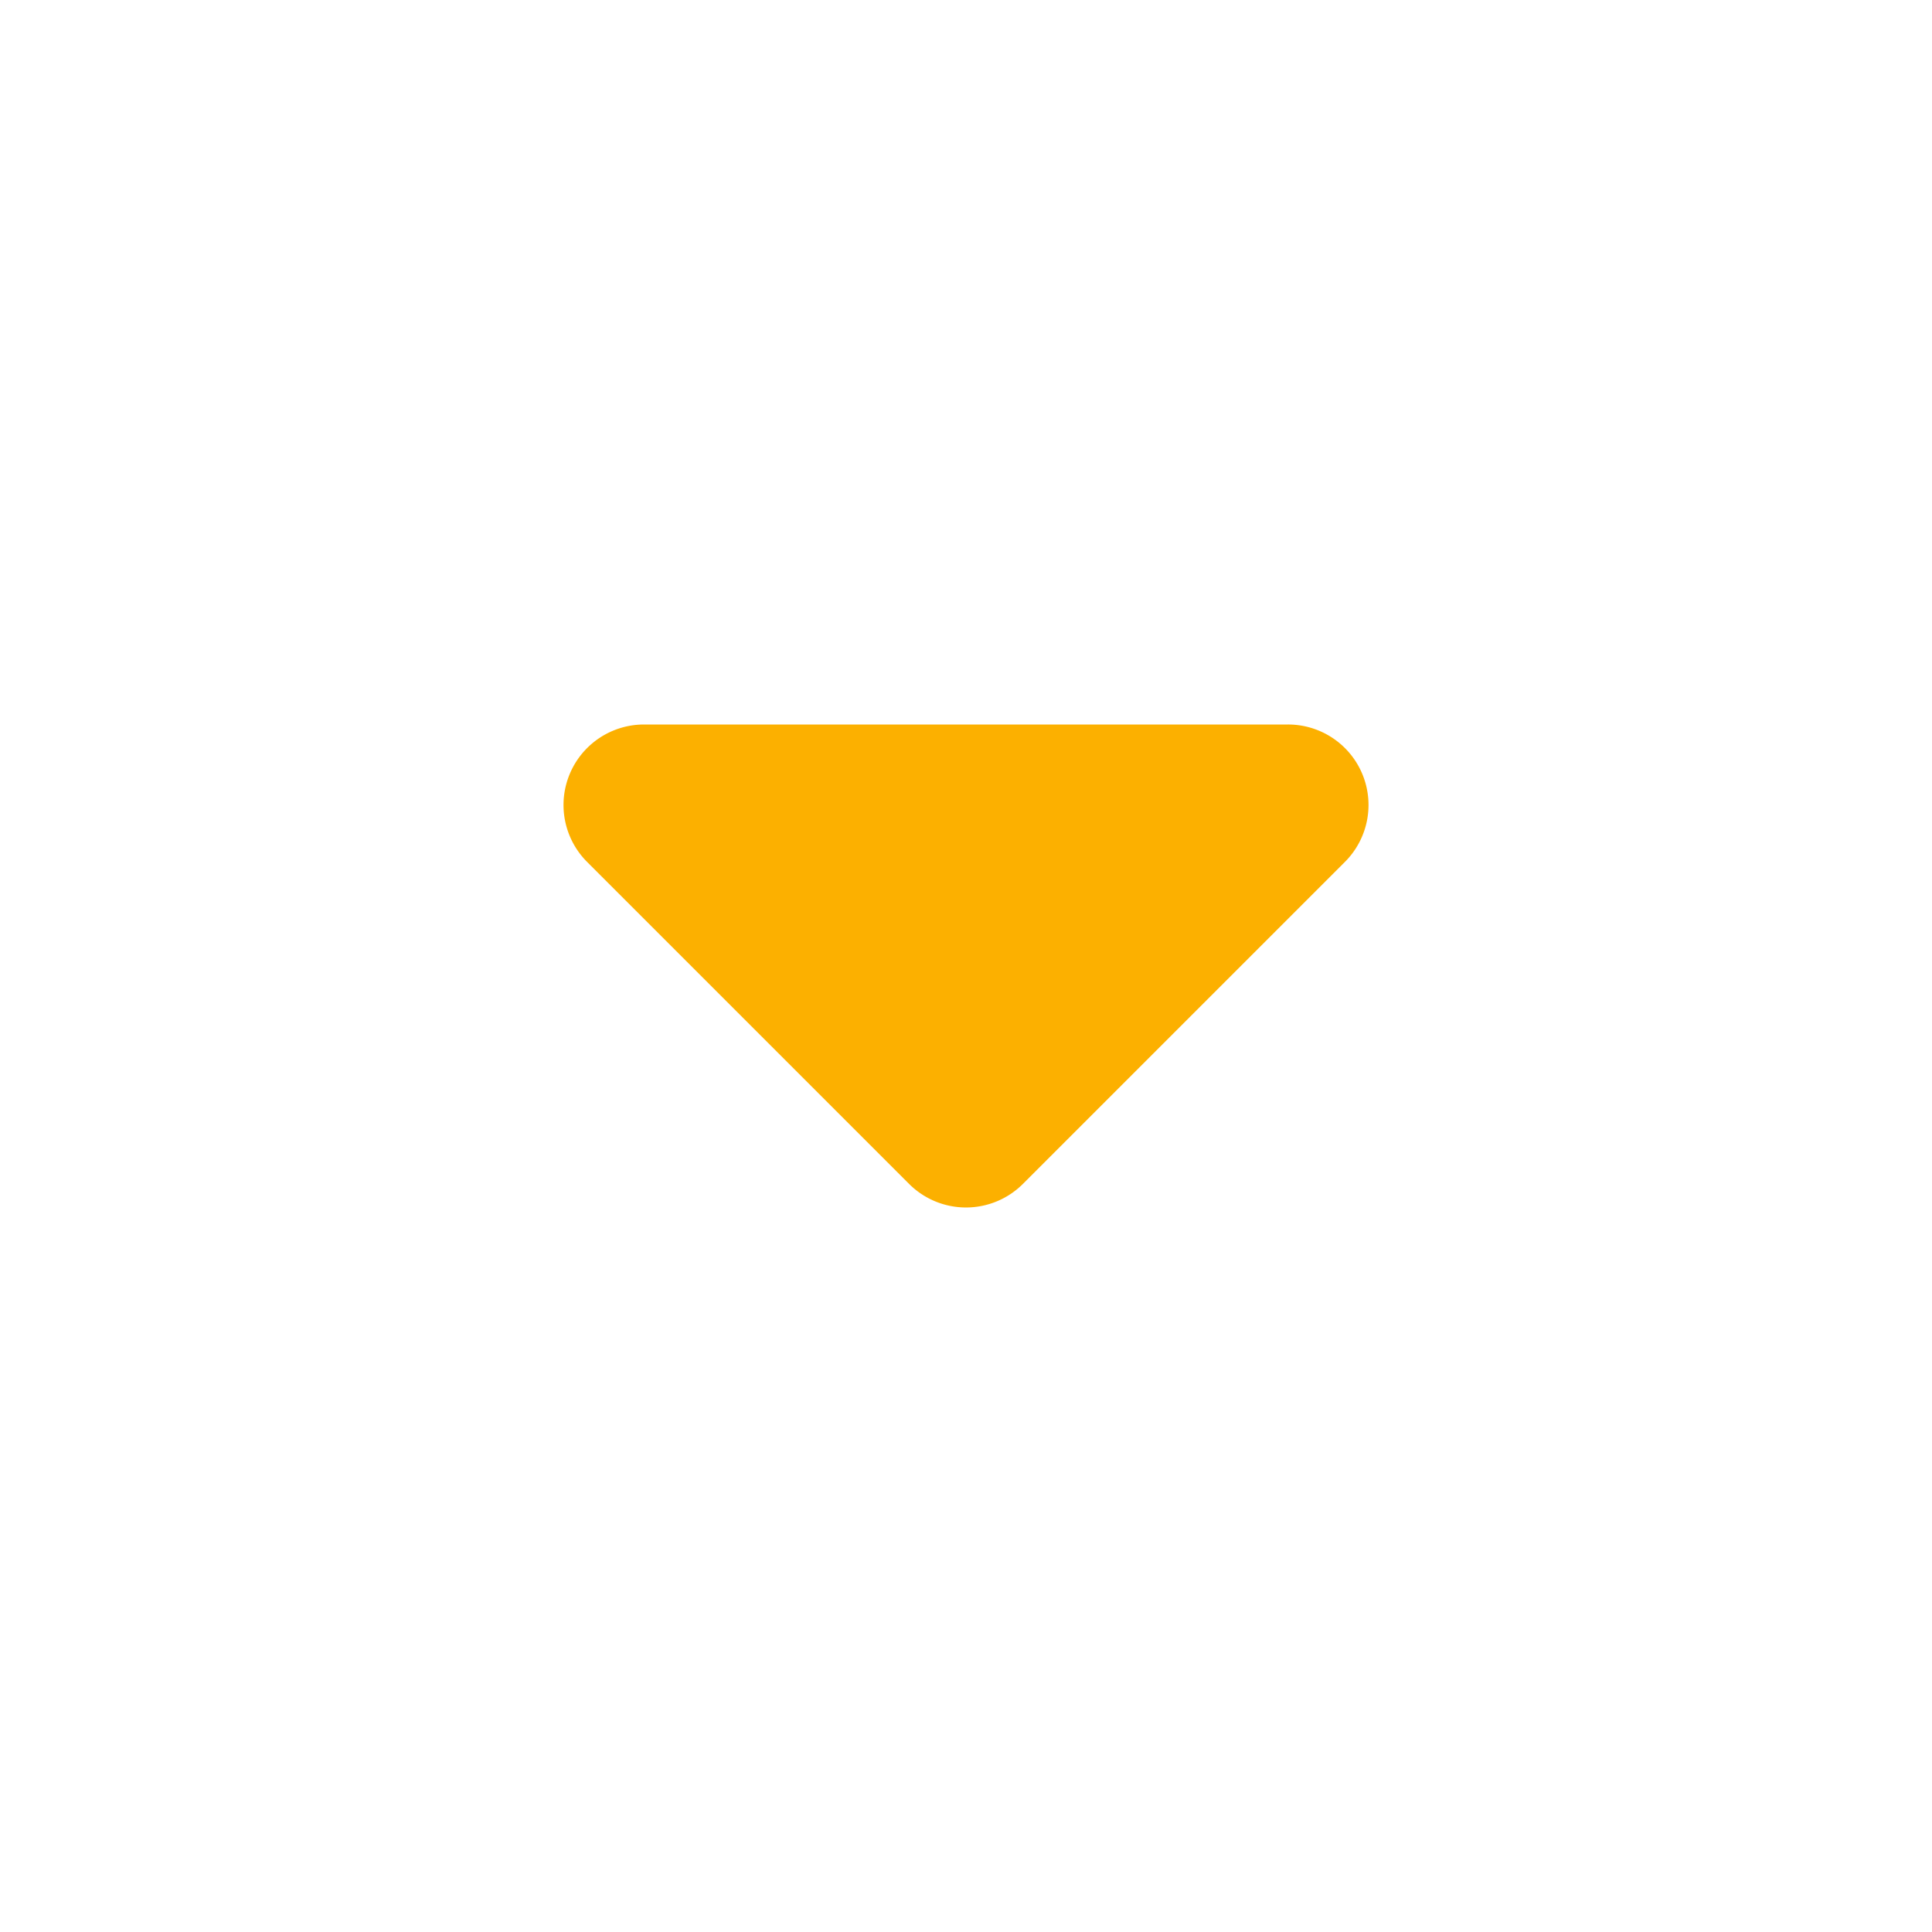 <svg xmlns="http://www.w3.org/2000/svg" viewBox="0 0 24 24"><path d="M16.924 9.617A1 1 0 0 0 16 9H8a1 1 0 0 0-.707 1.707l4 4a1 1 0 0 0 1.414 0l4-4a1 1 0 0 0 .217-1.09z" style="fill:#fcb000" data-name="Down"/></svg>
